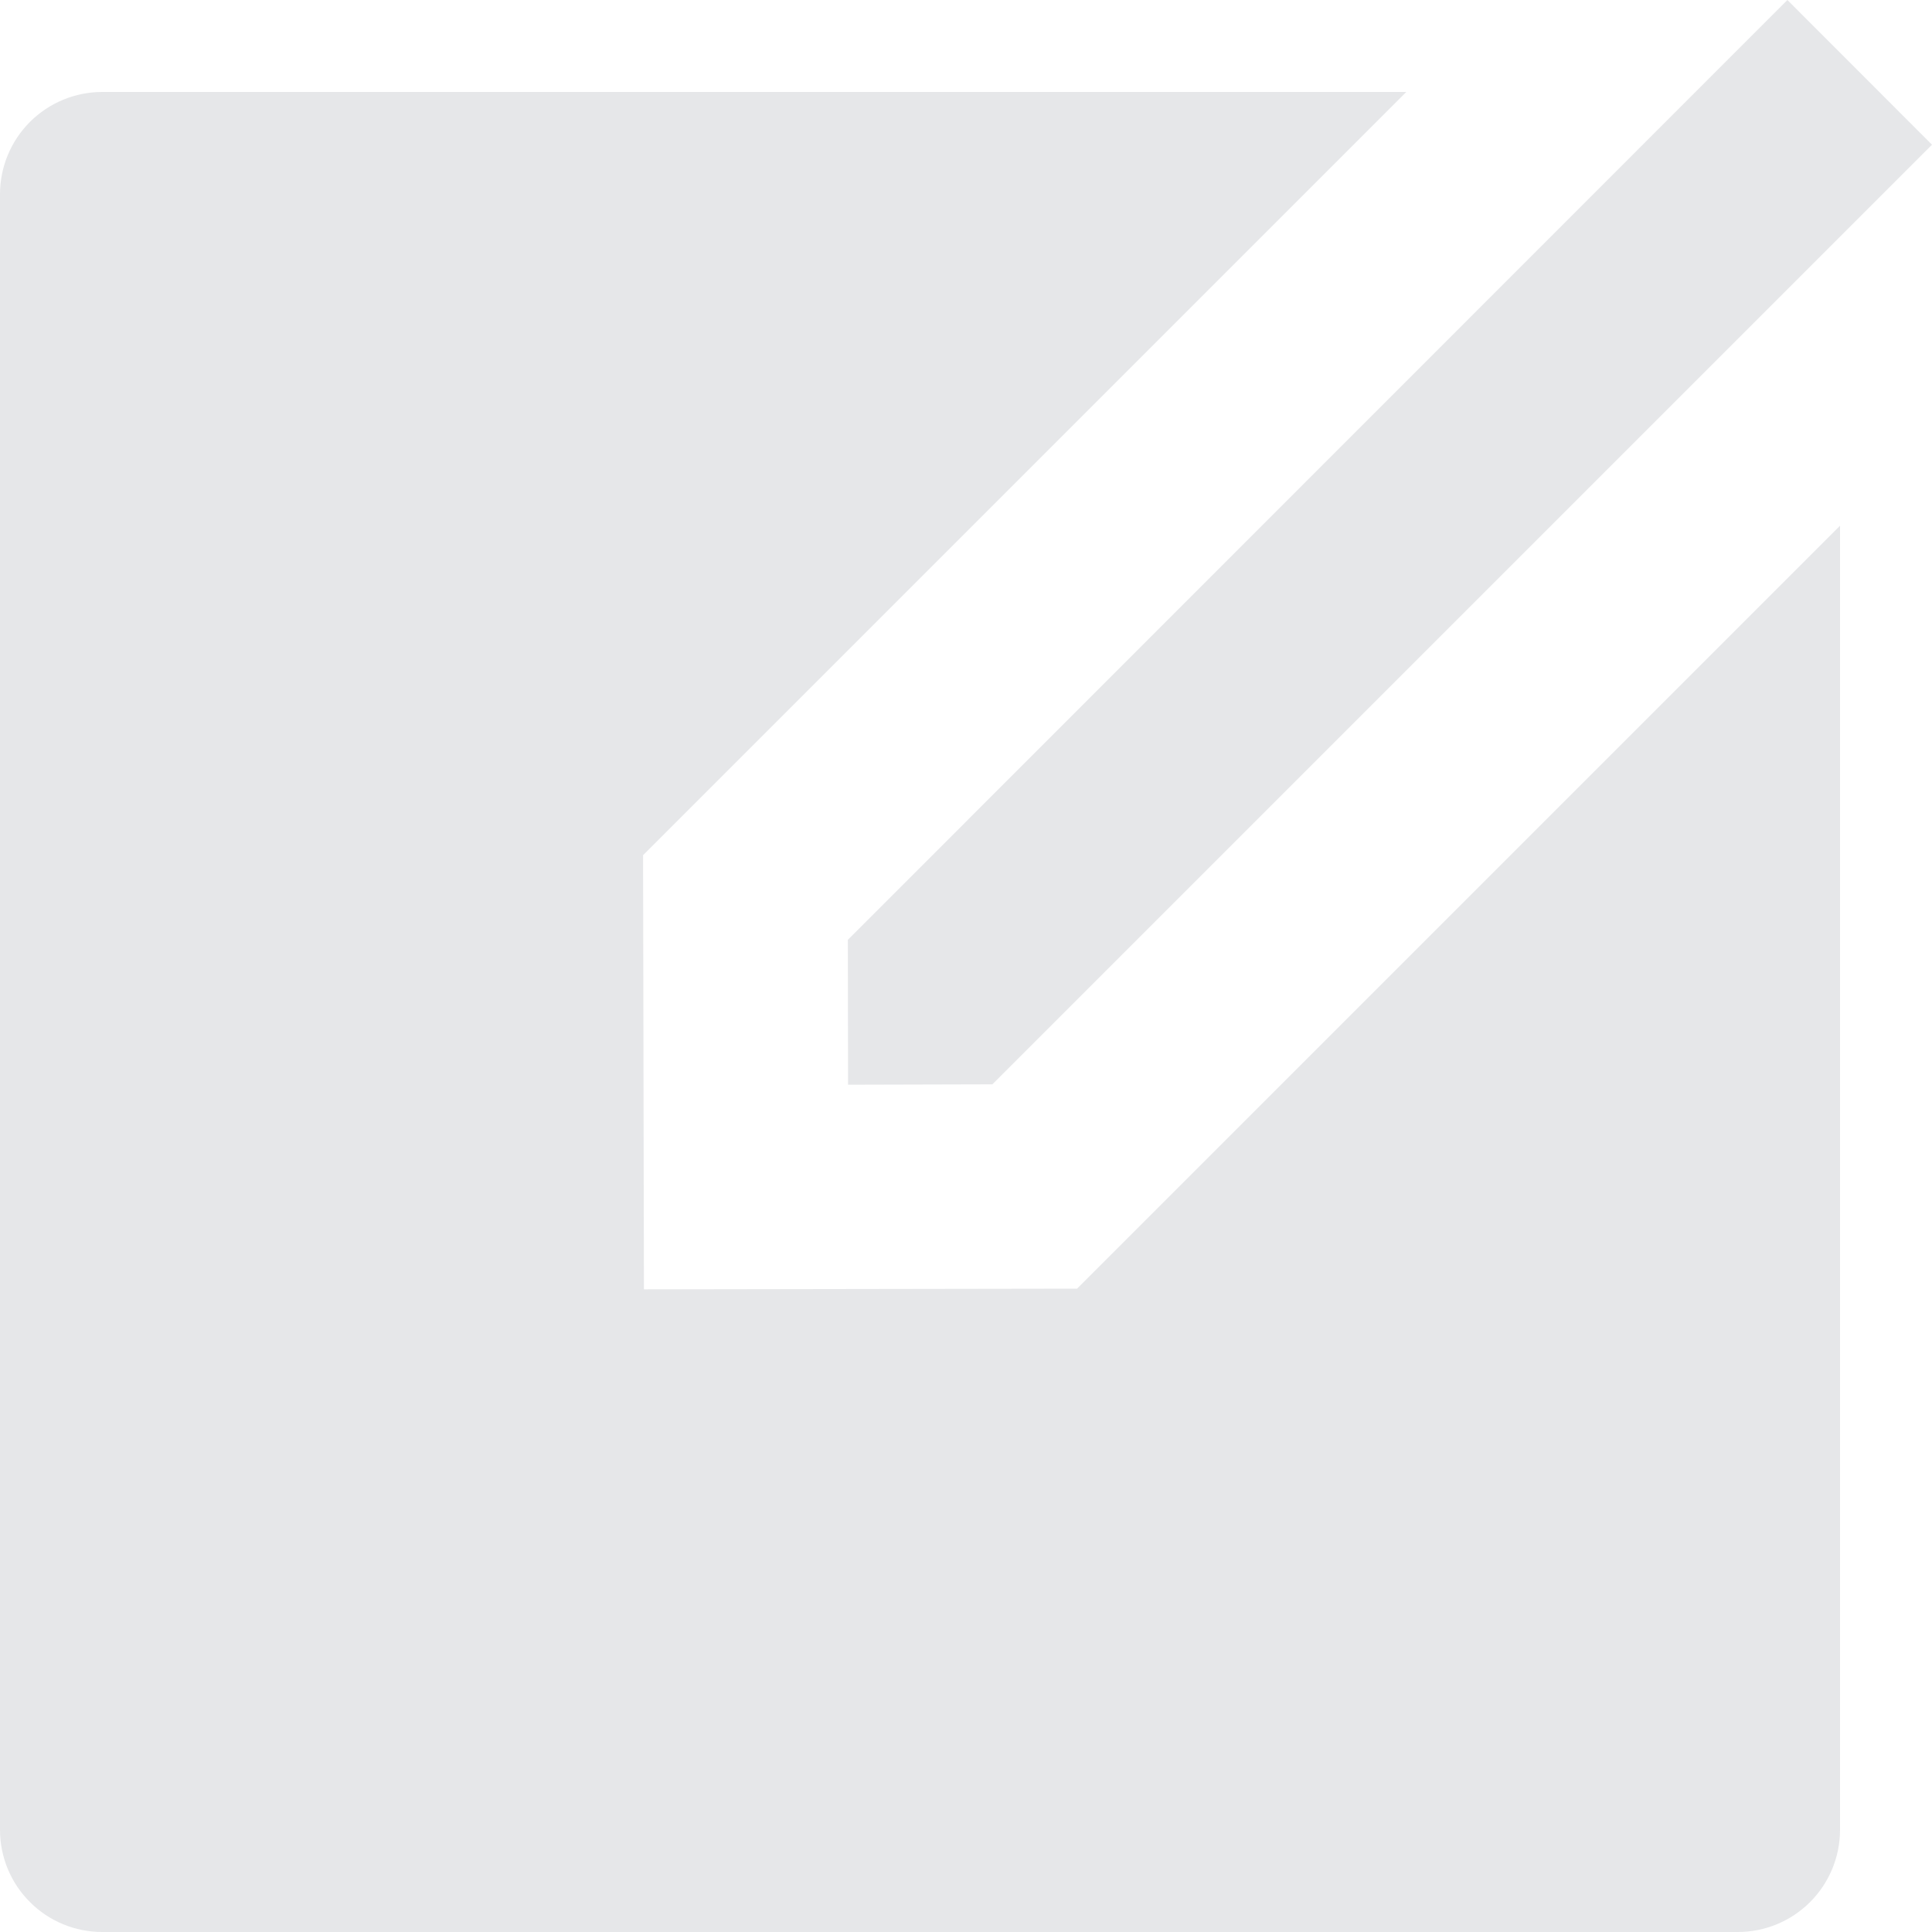 <svg width="20" height="20" viewBox="0 0 20 20" fill="none" xmlns="http://www.w3.org/2000/svg">
<path d="M14.558 0.952L6.657 8.853L6.666 13.347L11.15 13.34L19.048 5.442V18.942C19.048 19.223 18.936 19.492 18.738 19.69C18.539 19.889 18.27 20 17.989 20H1.058C0.778 20 0.508 19.889 0.31 19.69C0.111 19.492 0 19.223 0 18.942V2.011C0 1.73 0.111 1.461 0.31 1.262C0.508 1.064 0.778 0.952 1.058 0.952H14.558ZM18.503 0L20 1.498L10.273 11.225L8.779 11.229L8.777 9.729L18.503 0Z" fill="#E6E7E9"/>
</svg>
